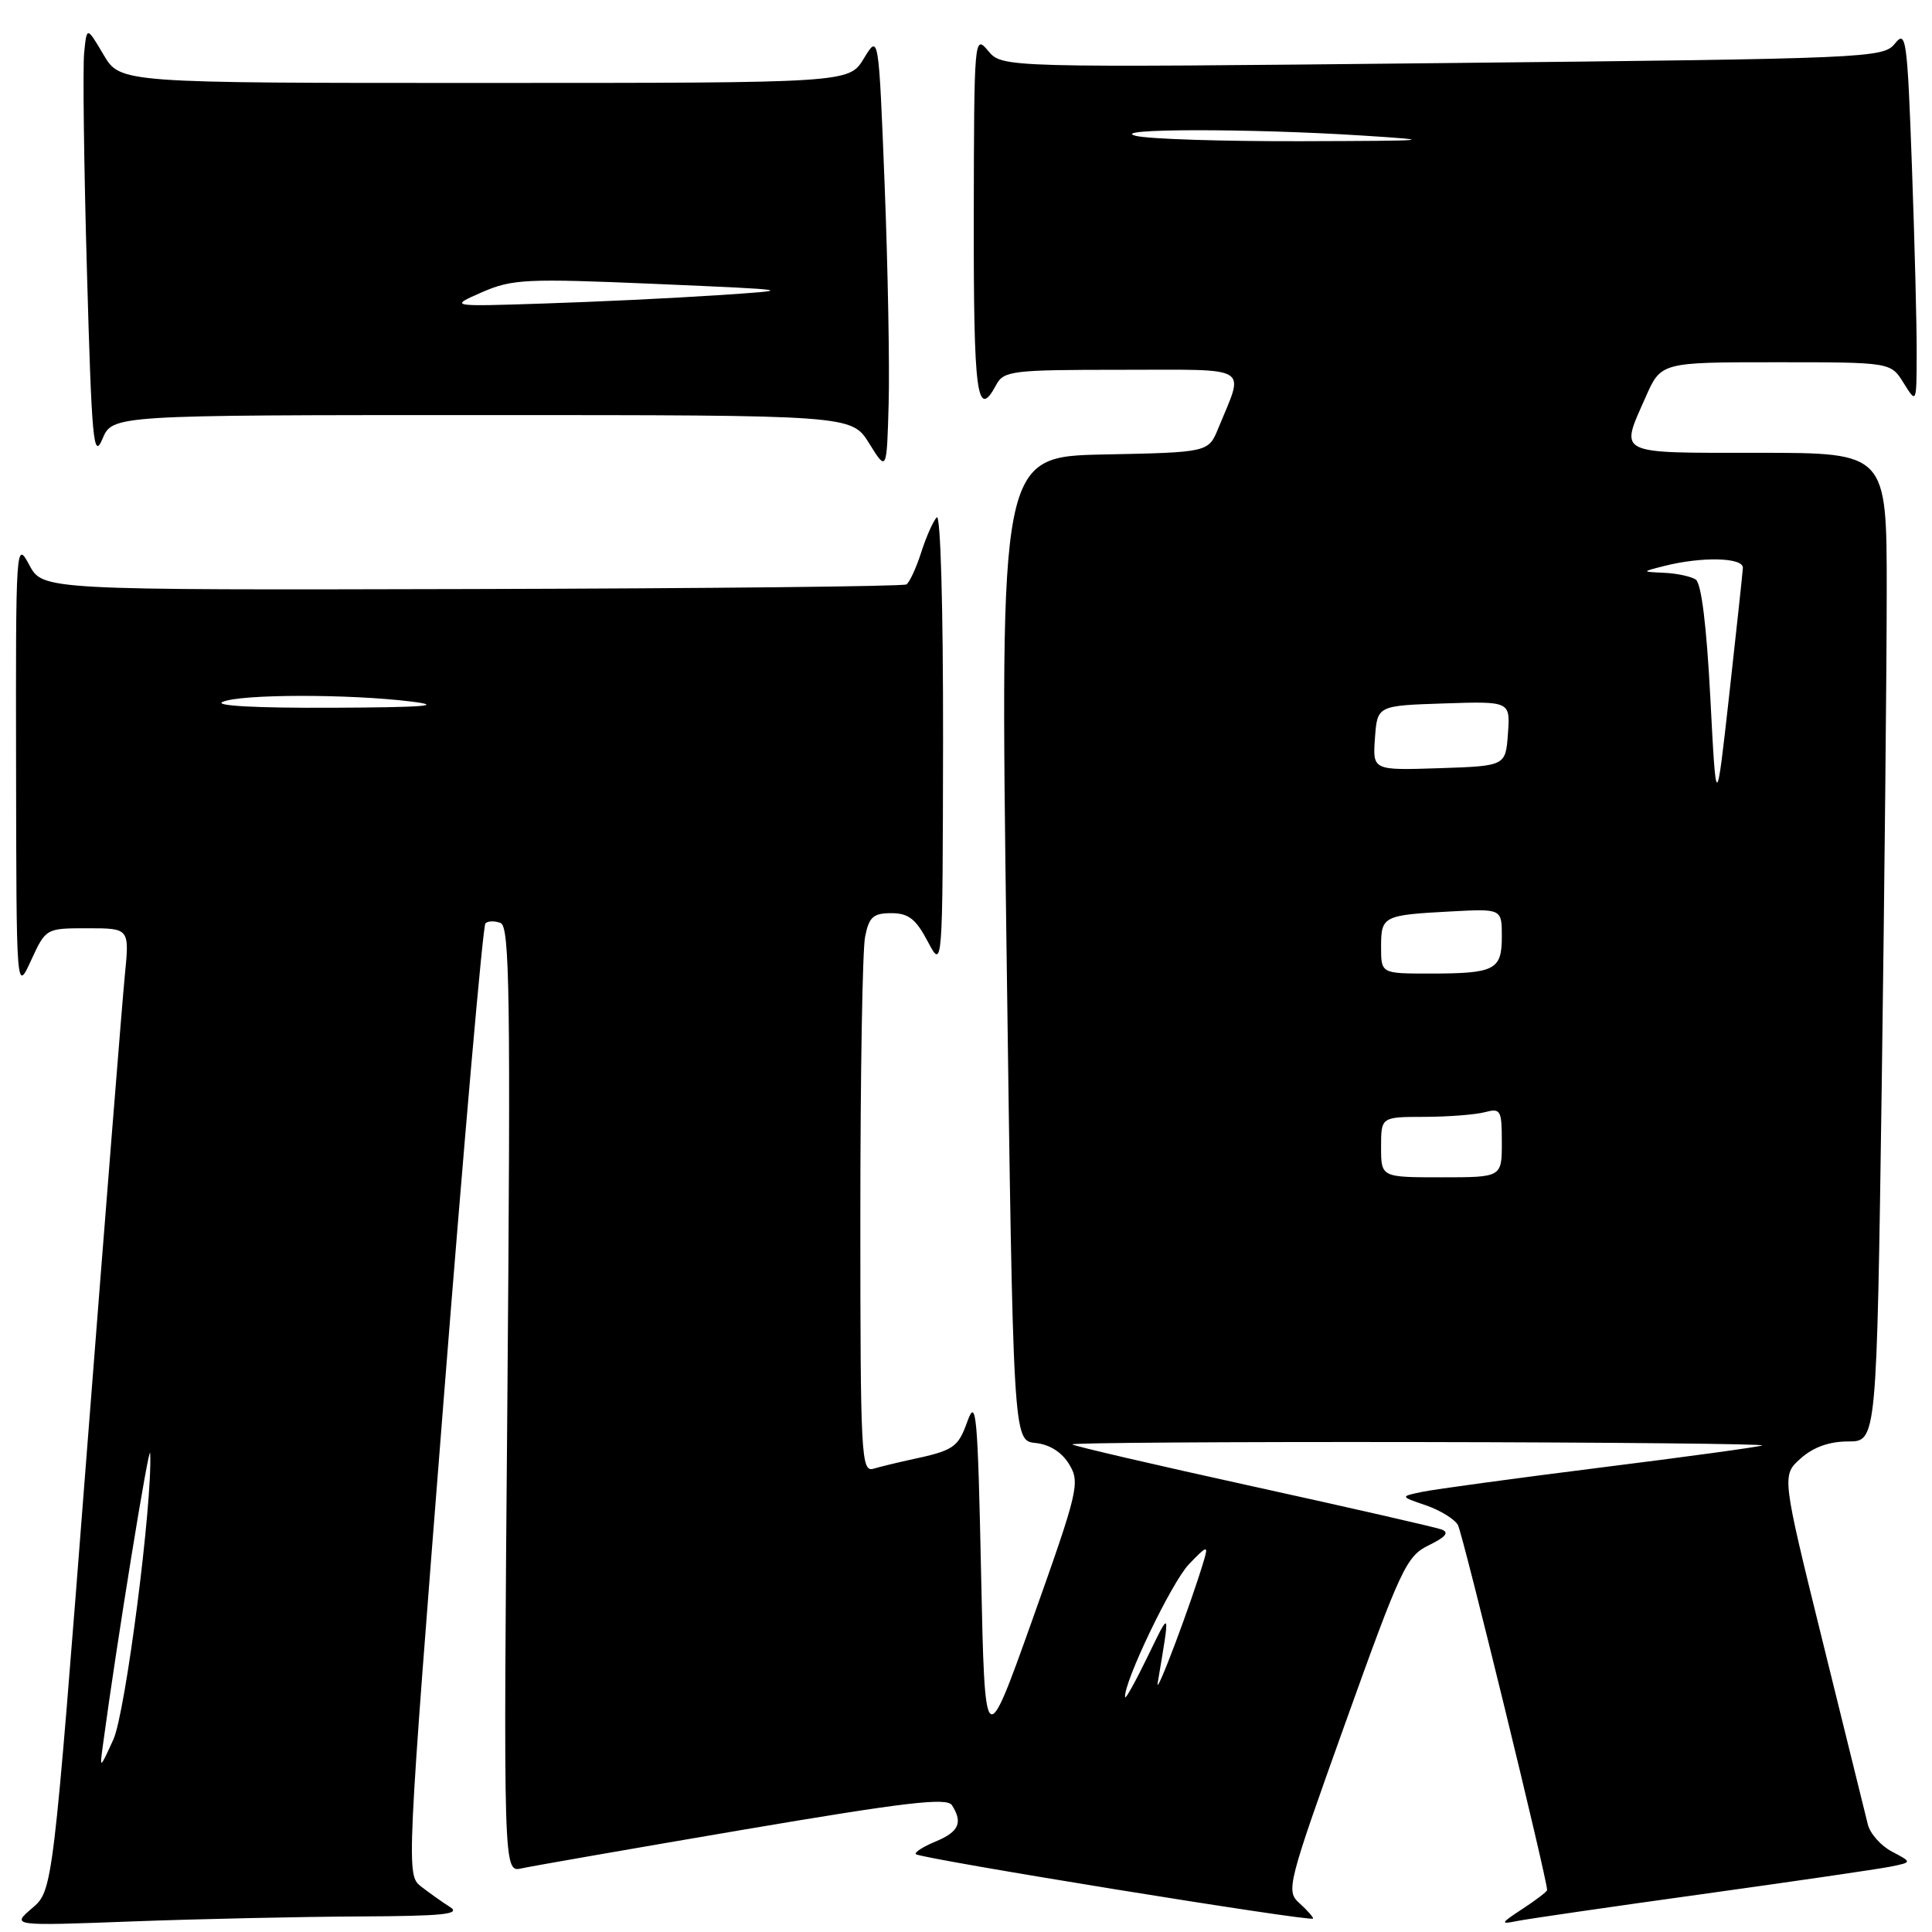 <?xml version="1.0" encoding="UTF-8" standalone="no"?>
<!DOCTYPE svg PUBLIC "-//W3C//DTD SVG 1.1//EN" "http://www.w3.org/Graphics/SVG/1.1/DTD/svg11.dtd" >
<svg xmlns="http://www.w3.org/2000/svg" xmlns:xlink="http://www.w3.org/1999/xlink" version="1.1" viewBox="0 0 256 256">
 <g >
 <path fill="currentColor"
d=" M 47.50 253.94 C 58.73 253.89 61.13 253.65 59.63 252.69 C 58.60 252.04 56.88 250.81 55.79 249.97 C 53.84 248.45 53.86 247.92 58.77 185.69 C 61.49 151.18 63.99 122.68 64.32 122.35 C 64.65 122.02 65.55 122.00 66.33 122.30 C 67.54 122.76 67.67 132.01 67.23 185.48 C 66.70 248.11 66.70 248.11 69.10 247.57 C 70.42 247.28 83.61 244.98 98.41 242.46 C 119.97 238.80 125.48 238.15 126.14 239.20 C 127.61 241.51 127.06 242.73 123.97 244.01 C 122.30 244.70 121.13 245.46 121.36 245.69 C 121.95 246.28 174.00 254.72 174.00 254.22 C 174.00 254.00 173.17 253.07 172.16 252.16 C 170.38 250.56 170.60 249.70 178.23 228.40 C 185.63 207.76 186.36 206.19 189.33 204.75 C 191.59 203.65 192.07 203.05 191.00 202.66 C 190.18 202.36 178.93 199.79 166.00 196.95 C 153.07 194.11 142.31 191.61 142.08 191.39 C 141.85 191.18 162.55 191.04 188.08 191.08 C 213.61 191.12 234.05 191.33 233.50 191.53 C 232.95 191.74 223.28 193.06 212.00 194.47 C 200.72 195.89 190.15 197.33 188.50 197.67 C 185.50 198.29 185.50 198.29 188.93 199.46 C 190.82 200.11 192.73 201.28 193.18 202.07 C 193.82 203.19 205.00 248.95 205.00 250.44 C 205.00 250.64 203.54 251.76 201.75 252.93 C 198.82 254.85 198.74 255.01 201.00 254.55 C 202.38 254.27 213.40 252.67 225.50 250.99 C 237.60 249.31 248.82 247.67 250.44 247.35 C 253.38 246.76 253.38 246.76 250.70 245.35 C 249.23 244.58 247.78 242.95 247.49 241.72 C 247.19 240.50 244.50 229.60 241.51 217.50 C 236.08 195.50 236.08 195.50 238.60 193.25 C 240.27 191.76 242.38 191.00 244.89 191.00 C 248.67 191.00 248.67 191.00 249.34 143.75 C 249.70 117.76 250.00 88.29 250.00 78.25 C 250.00 60.00 250.00 60.00 233.00 60.00 C 213.95 60.00 214.64 60.34 218.05 52.63 C 220.09 48.00 220.09 48.00 235.32 48.00 C 250.54 48.00 250.54 48.00 252.24 50.75 C 253.95 53.50 253.95 53.50 253.97 46.91 C 253.99 43.29 253.70 32.10 253.34 22.05 C 252.73 5.13 252.56 3.92 251.09 5.77 C 249.55 7.69 247.80 7.77 191.15 8.36 C 132.80 8.97 132.80 8.97 130.93 6.73 C 129.10 4.54 129.07 4.95 129.03 28.75 C 129.00 52.37 129.45 55.76 132.00 51.00 C 133.00 49.13 134.09 49.00 148.60 49.00 C 166.06 49.00 164.89 48.30 161.44 56.72 C 160.13 59.94 160.13 59.94 146.31 60.22 C 132.50 60.50 132.50 60.50 133.37 125.70 C 134.25 190.89 134.25 190.89 137.19 191.20 C 139.08 191.39 140.70 192.42 141.68 194.04 C 143.13 196.45 142.88 197.52 136.86 214.44 C 130.50 232.28 130.50 232.28 130.00 208.50 C 129.56 187.48 129.35 185.13 128.20 188.30 C 126.93 191.85 126.41 192.19 120.50 193.45 C 118.85 193.81 116.71 194.33 115.75 194.61 C 114.11 195.10 114.00 193.05 114.00 161.19 C 114.00 142.52 114.28 125.84 114.63 124.12 C 115.15 121.50 115.71 121.00 118.10 121.00 C 120.38 121.00 121.35 121.76 122.93 124.75 C 124.91 128.50 124.91 128.50 124.96 98.05 C 124.98 80.49 124.63 68.00 124.12 68.55 C 123.64 69.07 122.70 71.18 122.05 73.24 C 121.39 75.29 120.51 77.18 120.10 77.44 C 119.68 77.70 93.76 77.97 62.49 78.05 C 5.65 78.19 5.65 78.19 3.87 74.84 C 2.12 71.57 2.08 72.15 2.13 101.50 C 2.17 131.50 2.17 131.50 4.12 127.25 C 6.08 123.00 6.08 123.00 11.62 123.00 C 17.16 123.00 17.16 123.00 16.54 129.25 C 16.20 132.69 13.92 161.38 11.46 193.00 C 7.00 250.50 7.00 250.50 4.25 252.85 C 1.50 255.20 1.50 255.20 17.50 254.60 C 26.30 254.27 39.80 253.98 47.50 253.94 Z  M 117.22 24.50 C 116.43 4.50 116.43 4.50 114.47 7.74 C 112.50 10.99 112.50 10.99 64.22 10.99 C 15.93 11.00 15.93 11.00 13.72 7.25 C 11.50 3.50 11.50 3.50 11.15 7.00 C 10.96 8.93 11.12 21.94 11.52 35.92 C 12.15 58.44 12.39 60.98 13.57 58.17 C 14.90 55.00 14.90 55.00 63.87 55.00 C 112.84 55.00 112.84 55.00 115.17 58.75 C 117.50 62.50 117.50 62.50 117.75 53.50 C 117.89 48.55 117.65 35.50 117.22 24.50 Z  M 13.67 231.00 C 15.43 217.87 19.81 190.87 19.90 192.57 C 20.22 199.10 16.64 226.94 15.02 230.50 C 13.19 234.50 13.19 234.50 13.67 231.00 Z  M 149.08 224.89 C 148.84 223.02 155.26 209.64 157.53 207.28 C 159.91 204.79 160.13 204.73 159.55 206.67 C 157.91 212.26 153.03 225.22 153.40 223.00 C 155.07 213.08 155.12 213.22 152.07 219.50 C 150.47 222.80 149.12 225.22 149.08 224.89 Z  M 183.00 152.00 C 183.00 148.00 183.00 148.00 188.75 147.99 C 191.91 147.98 195.51 147.70 196.75 147.37 C 198.85 146.81 199.00 147.08 199.00 151.38 C 199.00 156.00 199.00 156.00 191.00 156.00 C 183.00 156.00 183.00 156.00 183.00 152.00 Z  M 183.00 125.47 C 183.00 121.38 183.26 121.25 192.25 120.77 C 199.00 120.41 199.00 120.41 199.00 124.10 C 199.00 128.54 198.10 129.00 189.42 129.00 C 183.00 129.00 183.00 129.00 183.00 125.47 Z  M 226.63 92.51 C 226.13 82.88 225.44 77.26 224.68 76.78 C 224.03 76.37 222.15 75.97 220.50 75.90 C 217.50 75.76 217.50 75.76 220.50 75.00 C 225.50 73.73 231.01 73.86 230.94 75.25 C 230.90 75.94 230.09 83.47 229.14 92.00 C 227.41 107.50 227.41 107.50 226.63 92.51 Z  M 182.19 97.79 C 182.50 93.50 182.50 93.50 191.31 93.21 C 200.12 92.92 200.12 92.92 199.81 97.21 C 199.50 101.50 199.50 101.50 190.69 101.79 C 181.88 102.08 181.88 102.08 182.19 97.79 Z  M 29.50 93.00 C 31.92 91.96 46.24 91.94 54.50 92.96 C 58.95 93.51 56.23 93.73 44.00 93.78 C 33.98 93.83 28.29 93.52 29.50 93.00 Z  M 150.50 18.00 C 146.67 17.03 165.48 17.00 180.50 17.96 C 190.55 18.60 189.87 18.66 172.50 18.71 C 162.05 18.74 152.15 18.42 150.50 18.00 Z  M 63.87 38.72 C 67.89 36.97 69.71 36.89 86.87 37.62 C 105.50 38.43 105.50 38.43 95.00 39.12 C 89.22 39.51 78.88 40.00 72.00 40.22 C 59.51 40.63 59.51 40.63 63.87 38.72 Z "/>
</g>
</svg>